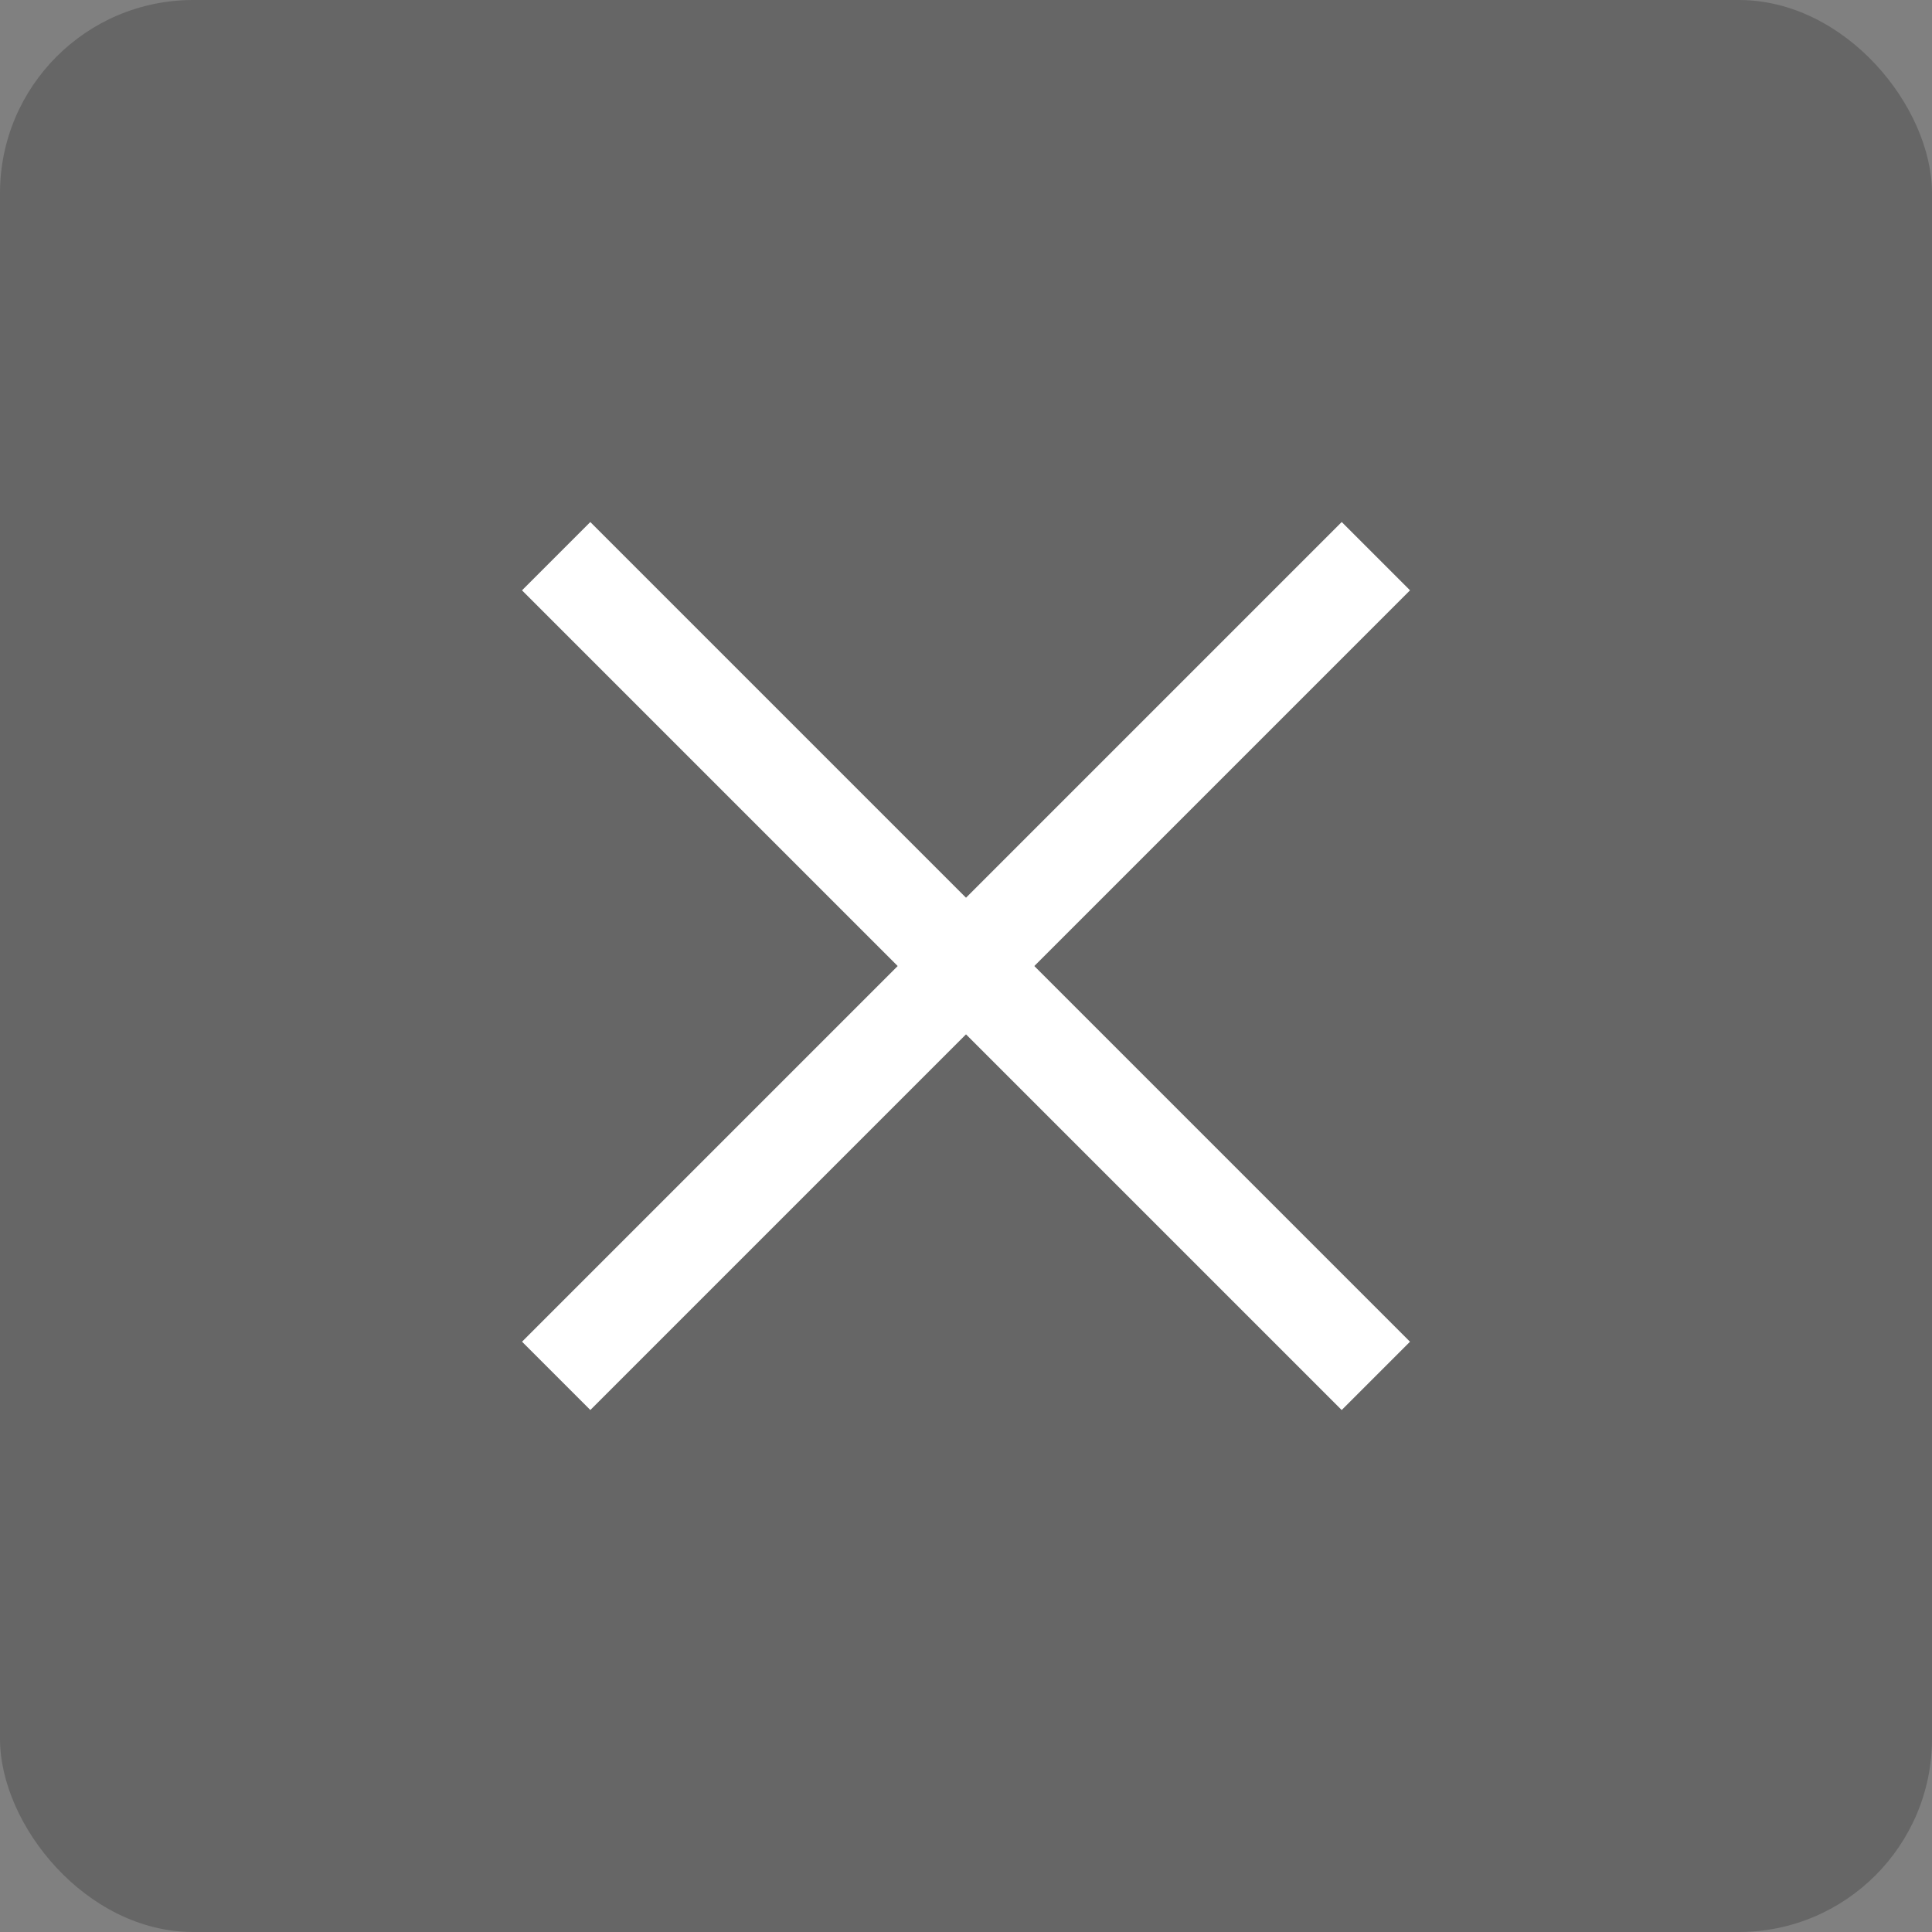 <svg width="24" height="24" viewBox="0 0 24 24" fill="none" xmlns="http://www.w3.org/2000/svg">
<rect x="0" y="0" width="24" height="24" fill="#808080" stroke="none"/>
<rect width="24" height="24" rx="2.4" fill="black" fill-opacity="0.2"/>
<rect x="6.485" y="16.667" width="14.4" height="1.2" transform="rotate(-45 6.485 16.667)" fill="white"/>
<rect x="7.333" y="6.485" width="14.4" height="1.2" transform="rotate(45 7.333 6.485)" fill="white"/>
</svg>
